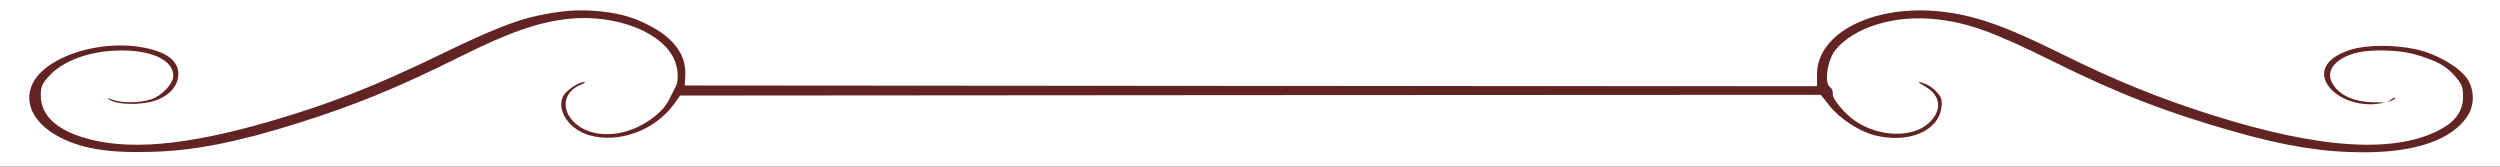 <svg width="600" height="40" viewBox="0 0 600 40" fill="none" xmlns="http://www.w3.org/2000/svg">
<rect x="0" y="0" width="600" height="40" fill="#808080" stroke="none"/>
<g clip-path="url(#clip0_66_20)">
<rect width="600" height="40" fill="#622323"/>
<path d="M0 20V40H300H600V20V0H300H0V20ZM144.404 2.759C149.235 3.276 152.783 4.379 156.758 6.621C162.08 9.586 164.709 13.517 164.465 18.069L164.343 20.517L300.184 20.621L436.086 20.69V17.793C436.086 8 449.419 1.138 465.382 2.724C473.639 3.552 480.979 6.103 494.495 12.793C507.584 19.31 518.471 23.69 531.376 27.759C557.125 35.828 575.107 36.897 585.872 30.965C589.419 29.035 591.132 26.483 591.132 23.276C591.132 20.828 590.887 20.241 589.113 18.172C586.972 15.759 584.709 14.517 579.511 13.034C576.086 12.034 569.602 11.793 566.055 12.552C560.917 13.69 558.165 16.655 559.572 19.586C561.04 22.724 564.771 24.517 569.969 24.552C572.538 24.586 572.599 24.586 571.009 24.862C566.606 25.552 561.774 24.035 559.266 21.207C556.024 17.448 558.165 13.655 564.526 11.828C568.196 10.759 574.679 10.724 579.633 11.793C584.587 12.828 590.092 15.966 592.049 18.793C593.945 21.586 593.945 25.276 592.11 28C588.318 33.586 579.694 36.552 567.339 36.552C557.676 36.552 548.624 35.103 536.33 31.621C520.183 27.069 508.257 22.448 492.844 14.793C478.593 7.724 472.599 5.552 465.015 4.655C454.924 3.483 445.076 6.414 440.489 12C438.593 14.379 437.737 19.931 439.205 20.897C439.633 21.207 439.939 21.897 439.878 22.448C439.633 23.621 442.63 27.241 445.321 29.069C450.826 32.828 458.716 33.138 462.691 29.724C466.177 26.724 465.933 22.965 462.08 20.793C459.939 19.586 460 19.31 462.263 20.207C462.997 20.483 464.22 21.379 464.893 22.172C465.933 23.31 466.177 24 465.933 25.828C465.199 31.552 457.921 34.517 449.847 32.448C446.239 31.552 441.529 28.448 439.083 25.379L437.003 22.759L300.122 22.828L163.242 22.931L161.774 24.965C157.187 31.31 148.502 34.483 141.407 32.448C136.636 31.069 133.517 26.517 135.107 23.172C135.78 21.759 138.899 19.655 140.245 19.655C140.673 19.655 140.183 20 139.205 20.414C135.474 22 134.618 25.793 137.37 28.897C140.856 32.862 147.951 33.31 154.067 29.965C157.309 28.138 159.388 26.207 160.55 23.965C161.101 22.828 161.835 21.414 162.141 20.828C162.875 19.414 162.813 16.965 162.018 14.759C159.45 7.897 148.073 3.345 136.514 4.517C129.235 5.276 122.08 7.793 110.398 13.621C95.596 21 85.138 25.276 71.315 29.621C56.758 34.172 46.544 36.172 36.269 36.448C25.627 36.759 19.083 35.621 13.517 32.483C8.502 29.621 6.116 25.379 7.339 21.31C9.602 13.379 26.116 8.414 37.553 12.207C40.979 13.345 42.813 15.241 42.813 17.724C42.813 20.621 40.55 23.138 37.003 24.207C33.456 25.31 28.012 25.138 26.238 23.897C25.505 23.414 25.627 23.414 27.095 23.965C29.358 24.793 33.761 24.724 36.391 23.793C38.899 22.931 41.59 20.035 41.59 18.207C41.59 14.31 36.025 11.828 27.951 12.138C21.04 12.379 14.862 14.759 11.682 18.345C10.092 20.103 9.786 20.862 9.786 22.931C9.786 27.448 13.272 30.931 19.878 32.965C30.275 36.207 44.281 35.035 64.404 29.241C79.083 25 90.153 20.655 106.728 12.586C117.737 7.276 123.731 4.897 128.868 3.793C135.229 2.448 139.083 2.207 144.404 2.759ZM574.924 23.586C574.924 23.655 574.434 23.931 573.884 24.172C572.905 24.621 572.844 24.586 573.639 24.035C574.434 23.483 574.924 23.31 574.924 23.586Z" fill="white"/>
</g>
<defs>
<clipPath id="clip0_66_20">
<rect width="600" height="40" fill="white"/>
</clipPath>
</defs>
</svg>
